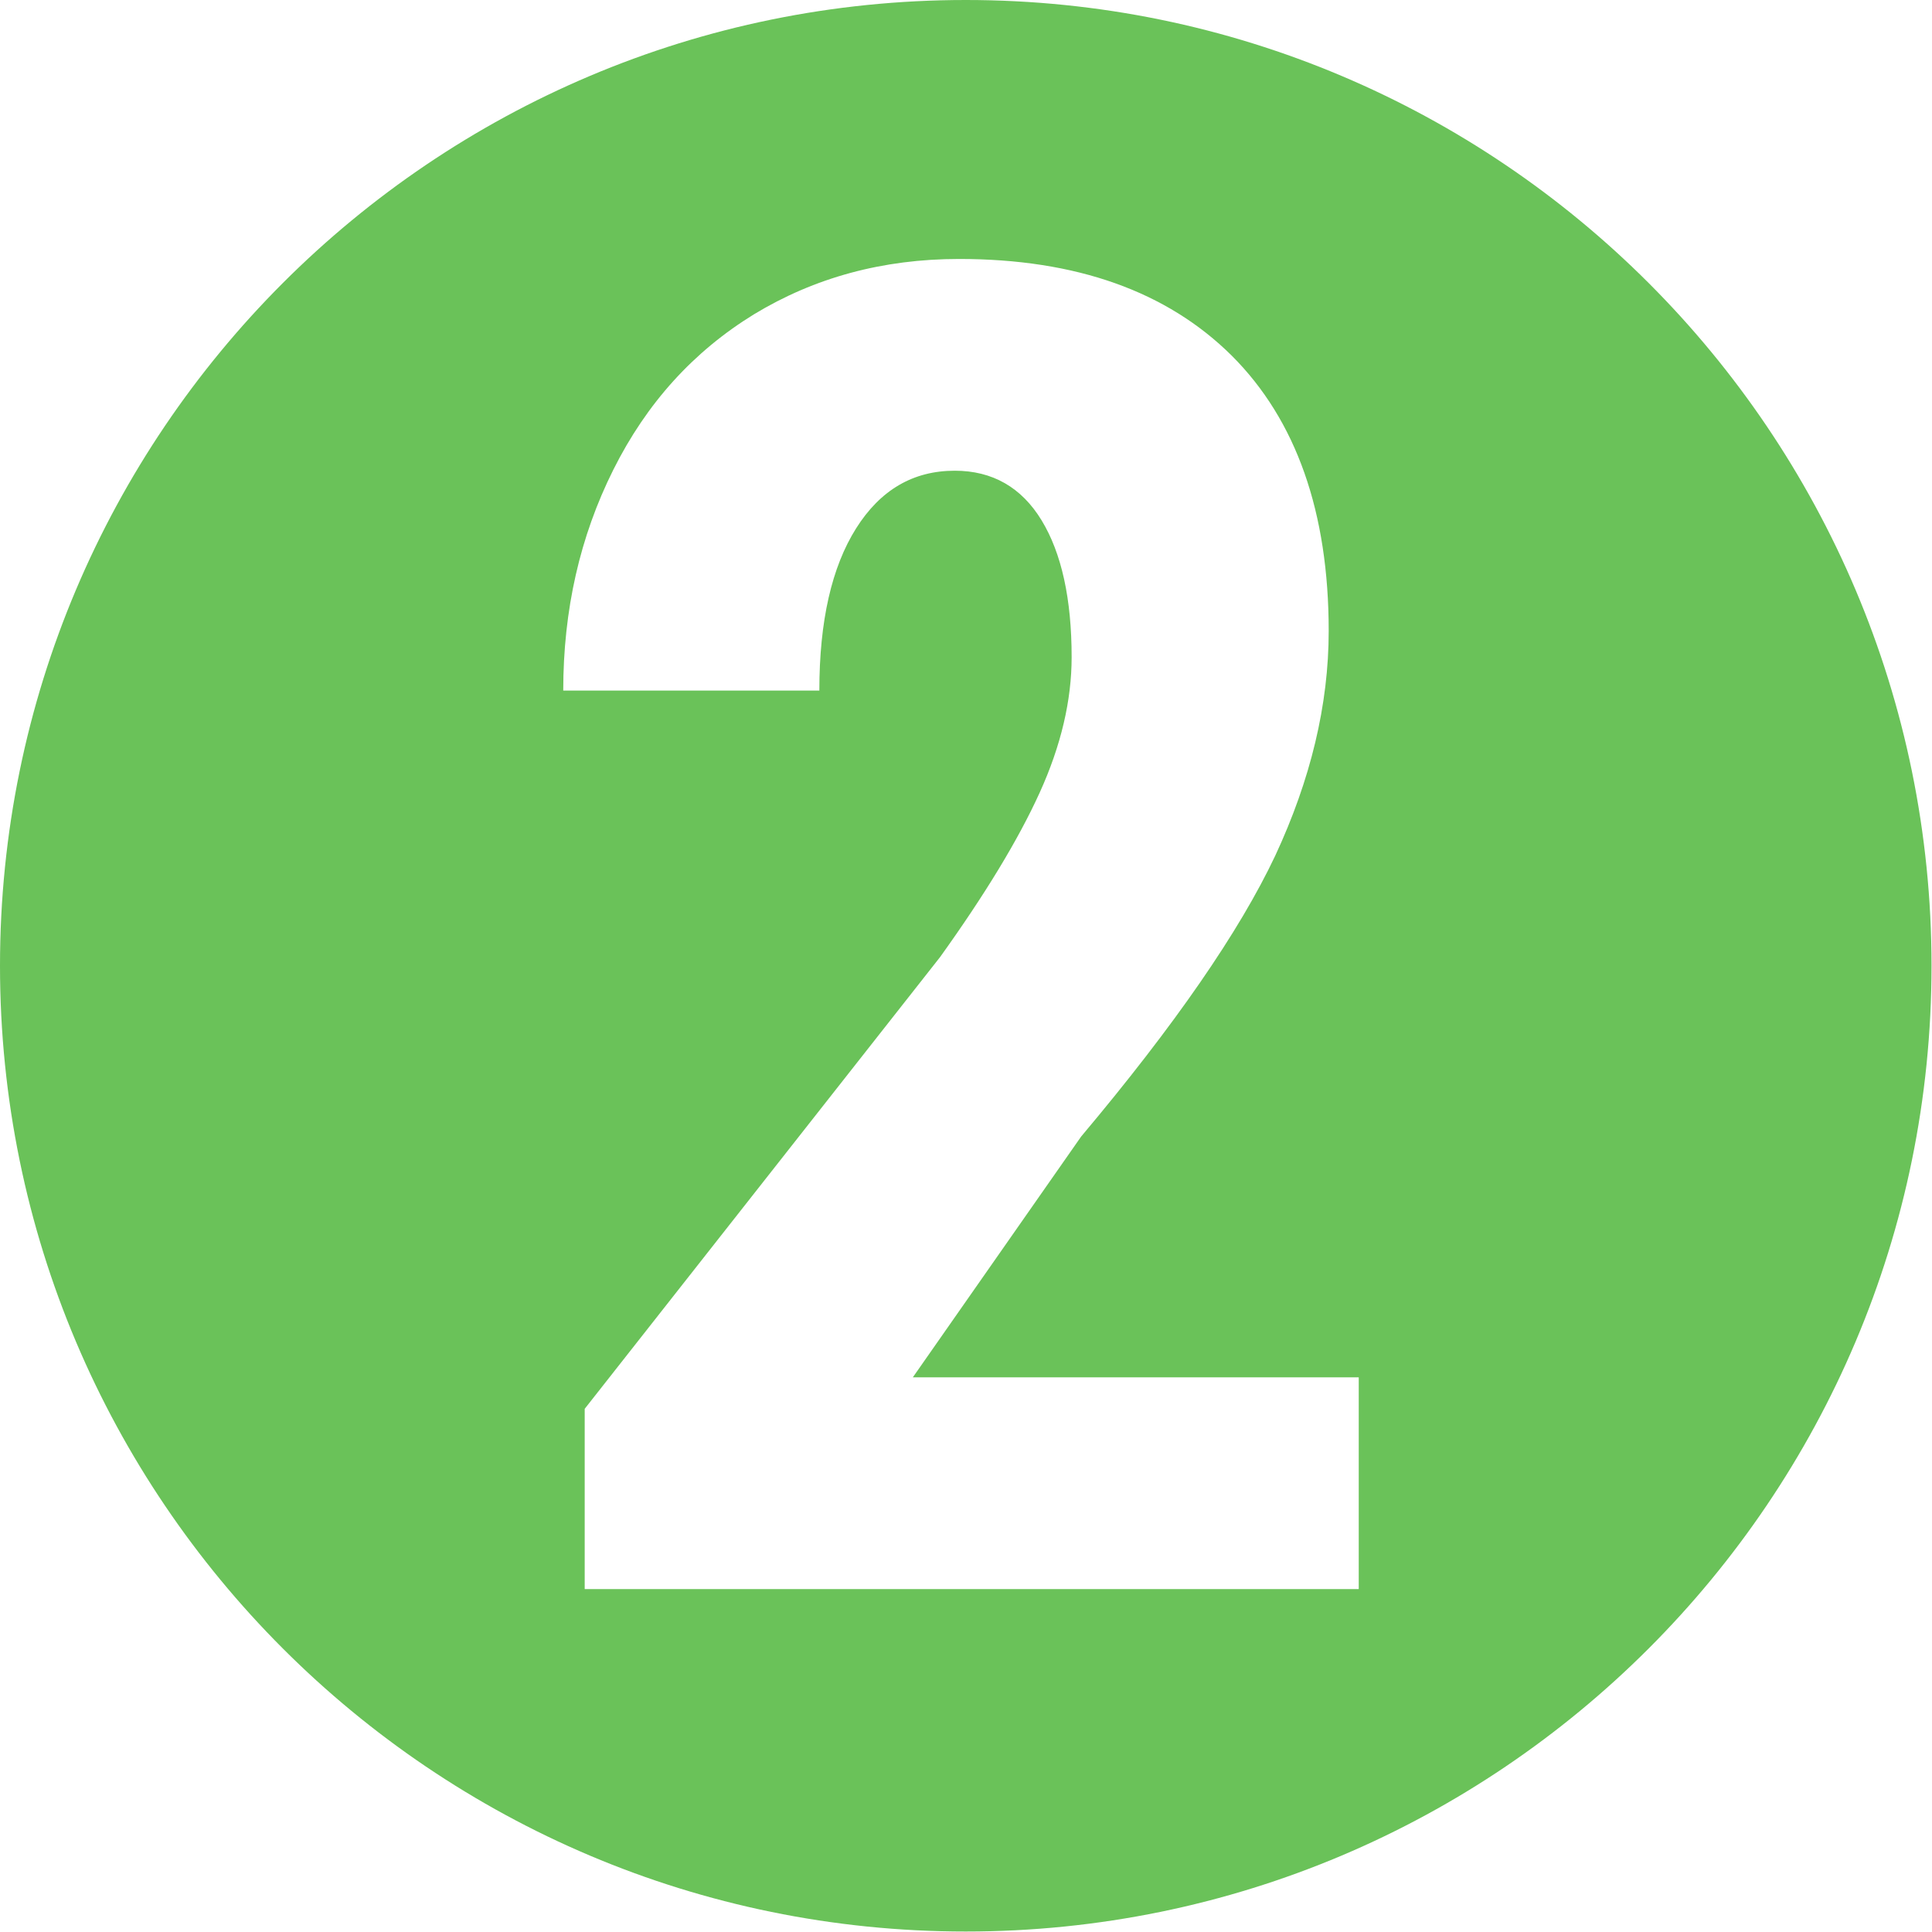 <?xml version="1.0" encoding="utf-8"?>
<!-- Generator: Adobe Illustrator 23.0.3, SVG Export Plug-In . SVG Version: 6.00 Build 0)  -->
<svg version="1.1" id="Capa_1" xmlns="http://www.w3.org/2000/svg" xmlns:xlink="http://www.w3.org/1999/xlink" x="0px" y="0px"
	 viewBox="0 0 405.1 405.1" style="enable-background:new 0 0 405.1 405.1;" xml:space="preserve">
<style type="text/css">
	.st0{fill:#6AC259;}
</style>
<path class="st0" d="M202.5,0C90.7,0,0,90.7,0,202.5S90.7,405,202.5,405S405,314.3,405,202.5S314.3,0,202.5,0z M284.7,333.2H122.6
	v-37.8l74.5-94.7c9.4-13.1,16.4-24.6,20.9-34.5c4.5-9.9,6.7-19.4,6.7-28.4c0-12.2-2.1-21.8-6.3-28.7c-4.2-6.9-10.3-10.4-18.2-10.4
	c-8.7,0-15.6,4-20.7,12.1c-5.1,8.1-7.7,19.4-7.7,34h-53.7c0-16.9,3.5-32.3,10.5-46.3c7-14,16.8-24.8,29.5-32.6
	c12.7-7.7,27-11.6,43-11.6c24.6,0,43.6,6.8,57.2,20.3c13.5,13.5,20.3,32.8,20.3,57.7c0,15.5-3.8,31.2-11.2,47.1
	c-7.5,15.9-21.1,35.6-40.7,58.9l-35.3,50.5h93.5V333.2z"/>
</svg>
